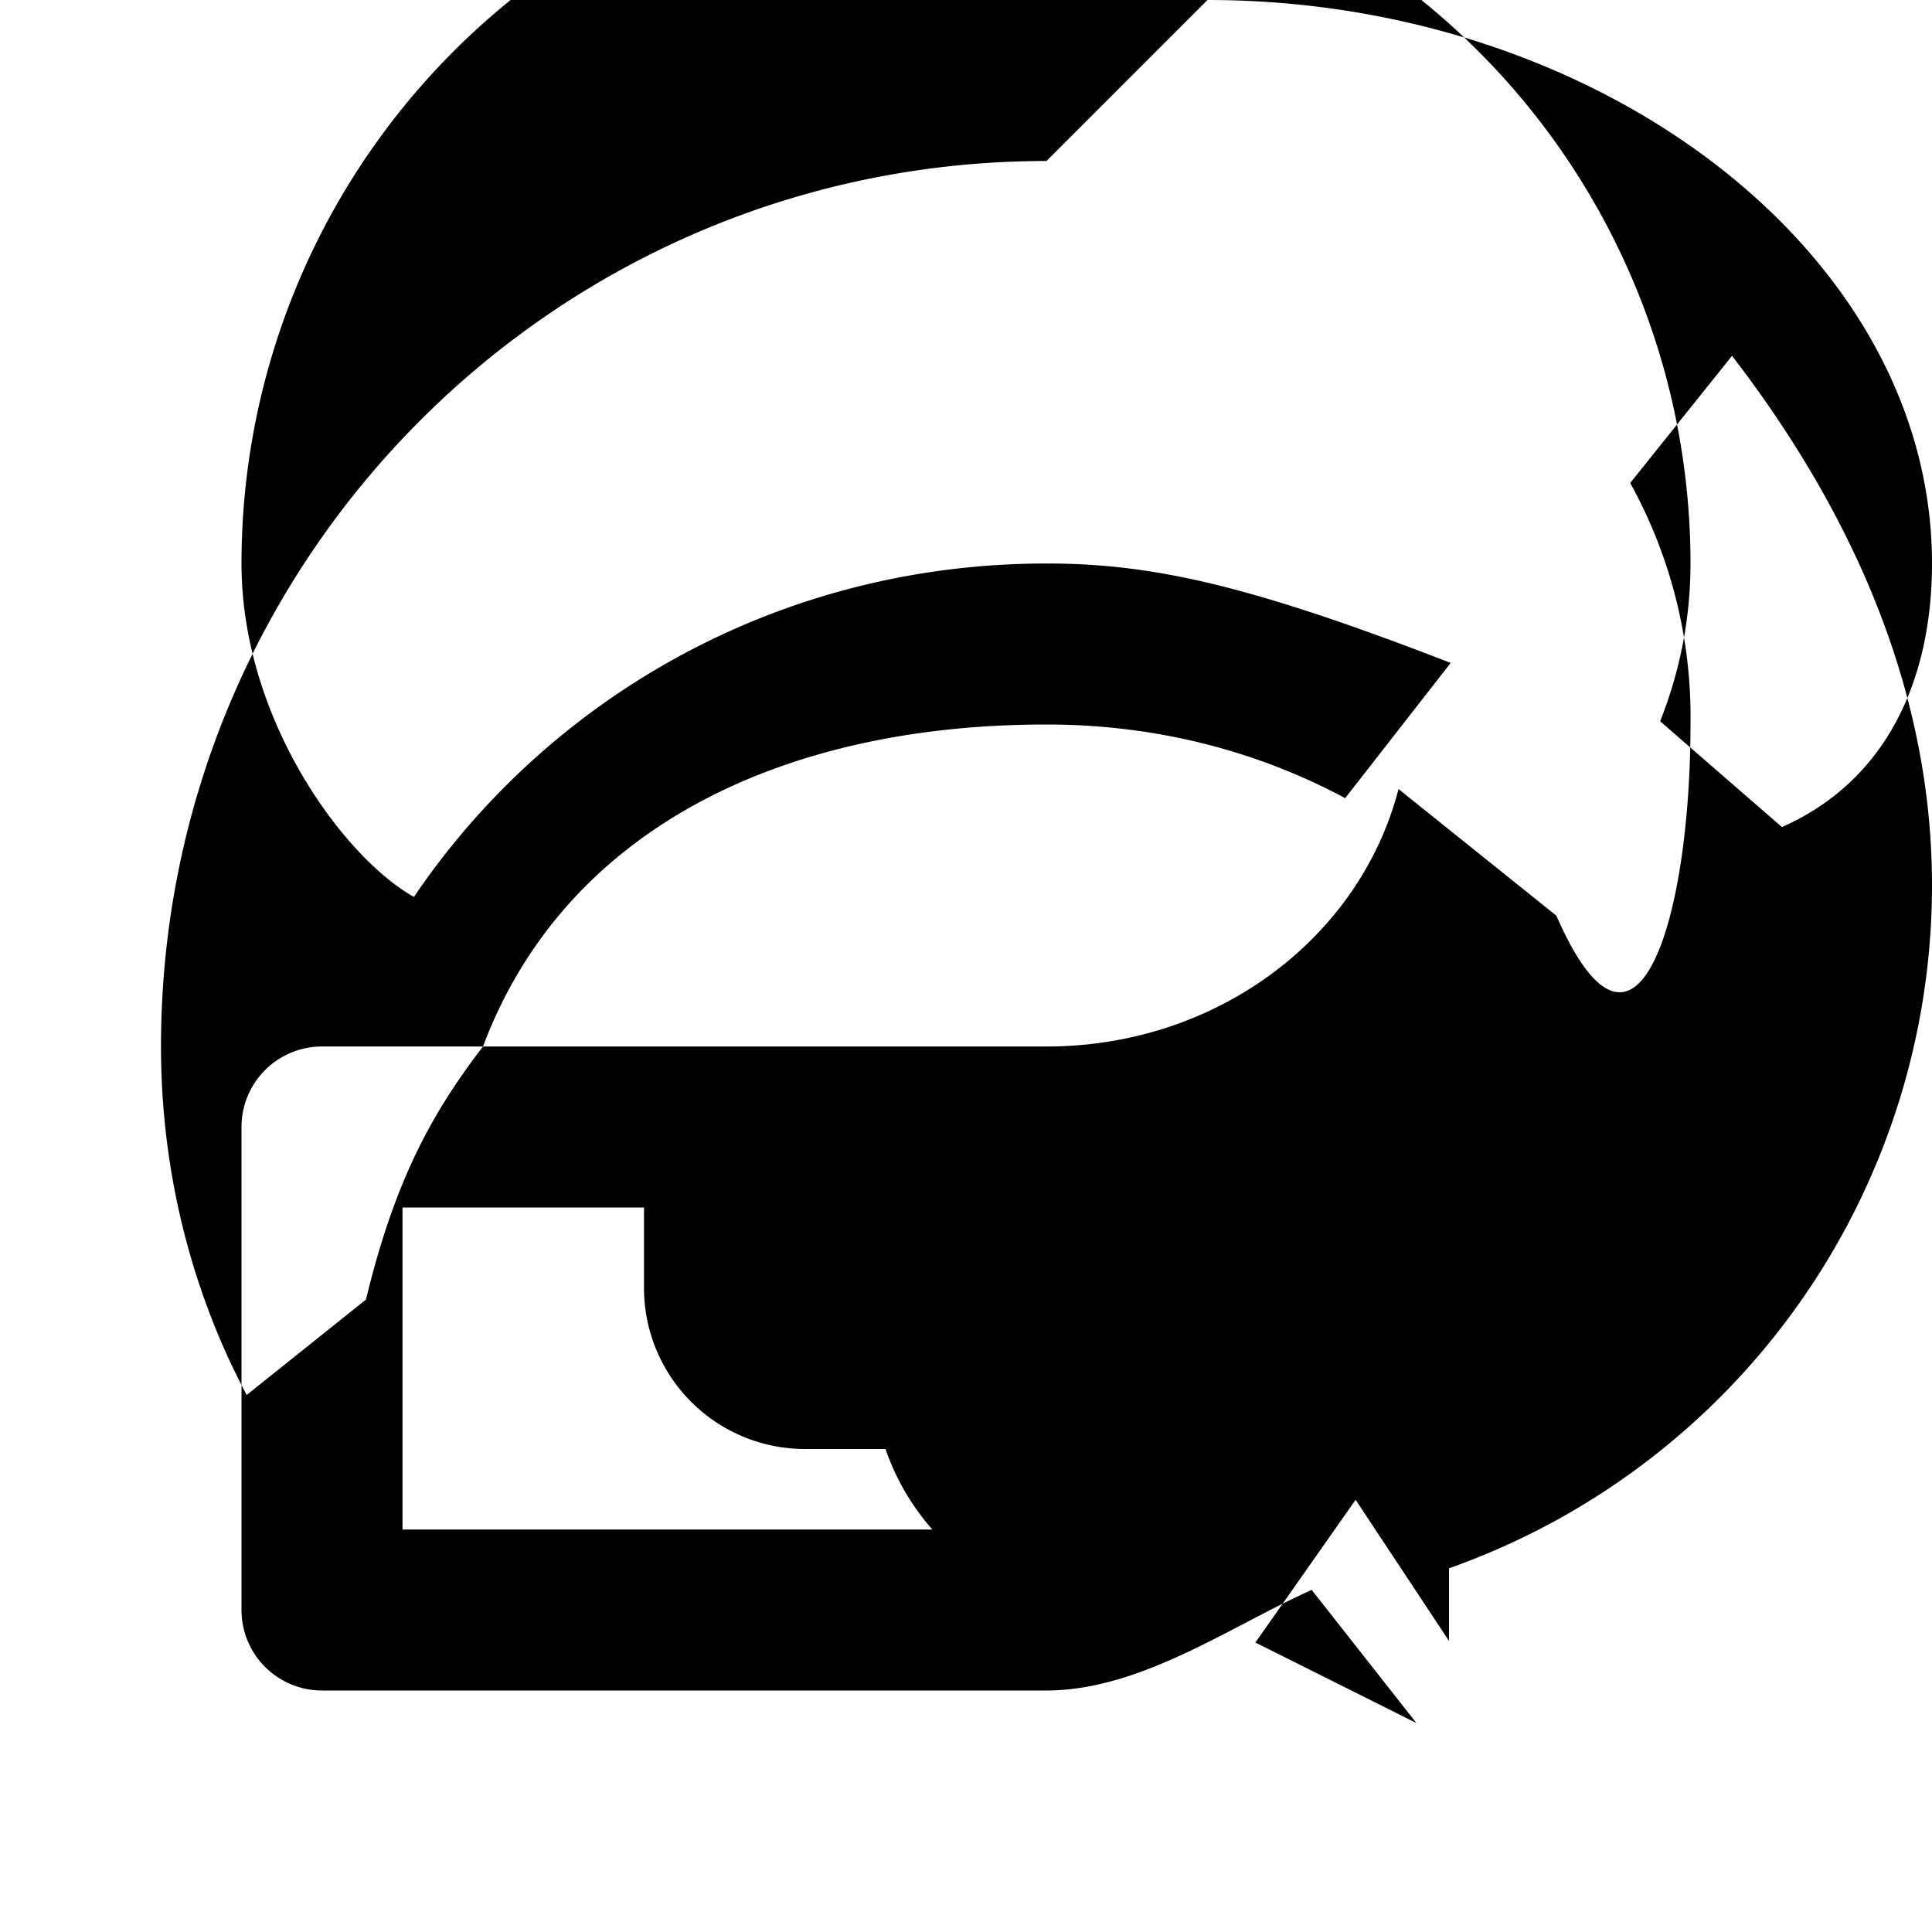 <svg xmlns="http://www.w3.org/2000/svg" class="icon icon-fossil-fuel" viewBox="0 0 24 24">
<path d="M0 0h24v24H0z" fill="none"/>
<path d="M13 2C6.924 2 2 6.924 2 13c0 1.572.386 3.051 1.064 4.329l1.482-1.185C4.895 14.704 5.338 13.862 6 13c1-2.667 3.667-4 7-4 1.34 0 2.602.32 3.71.915l1.311-1.68C15.53 7.27 14.32 7 13 7c-3.305 0-6.173 1.653-7.858 4.142C4.27 10.653 3 8.934 3 7a9 9 0 0118 0c0 .684-.132 1.34-.377 1.96l1.513 1.314C23.456 9.69 24 8.415 24 7 24 3.14 19.866 0 15 0L13 2zm4.595 19.404l-1.3-1.653C15.319 20.18 14.18 21 13 21H4a1 1 0 01-1-1v-6a1 1 0 011-1h9c2.121 0 3.895-1.353 4.373-3.198l1.961 1.573C20.33 13.657 21 11.421 21 9a6 6 0 00-.749-3l1.265-1.58C22.969 6.308 24 8.527 24 11a9 9 0 01-6 8.482v.902l-1.16-1.753-1.245 1.773zM5 19h6.582A2.978 2.978 0 0111 18h-1a2 2 0 01-2-2v-1H5v4z"/>
</svg>